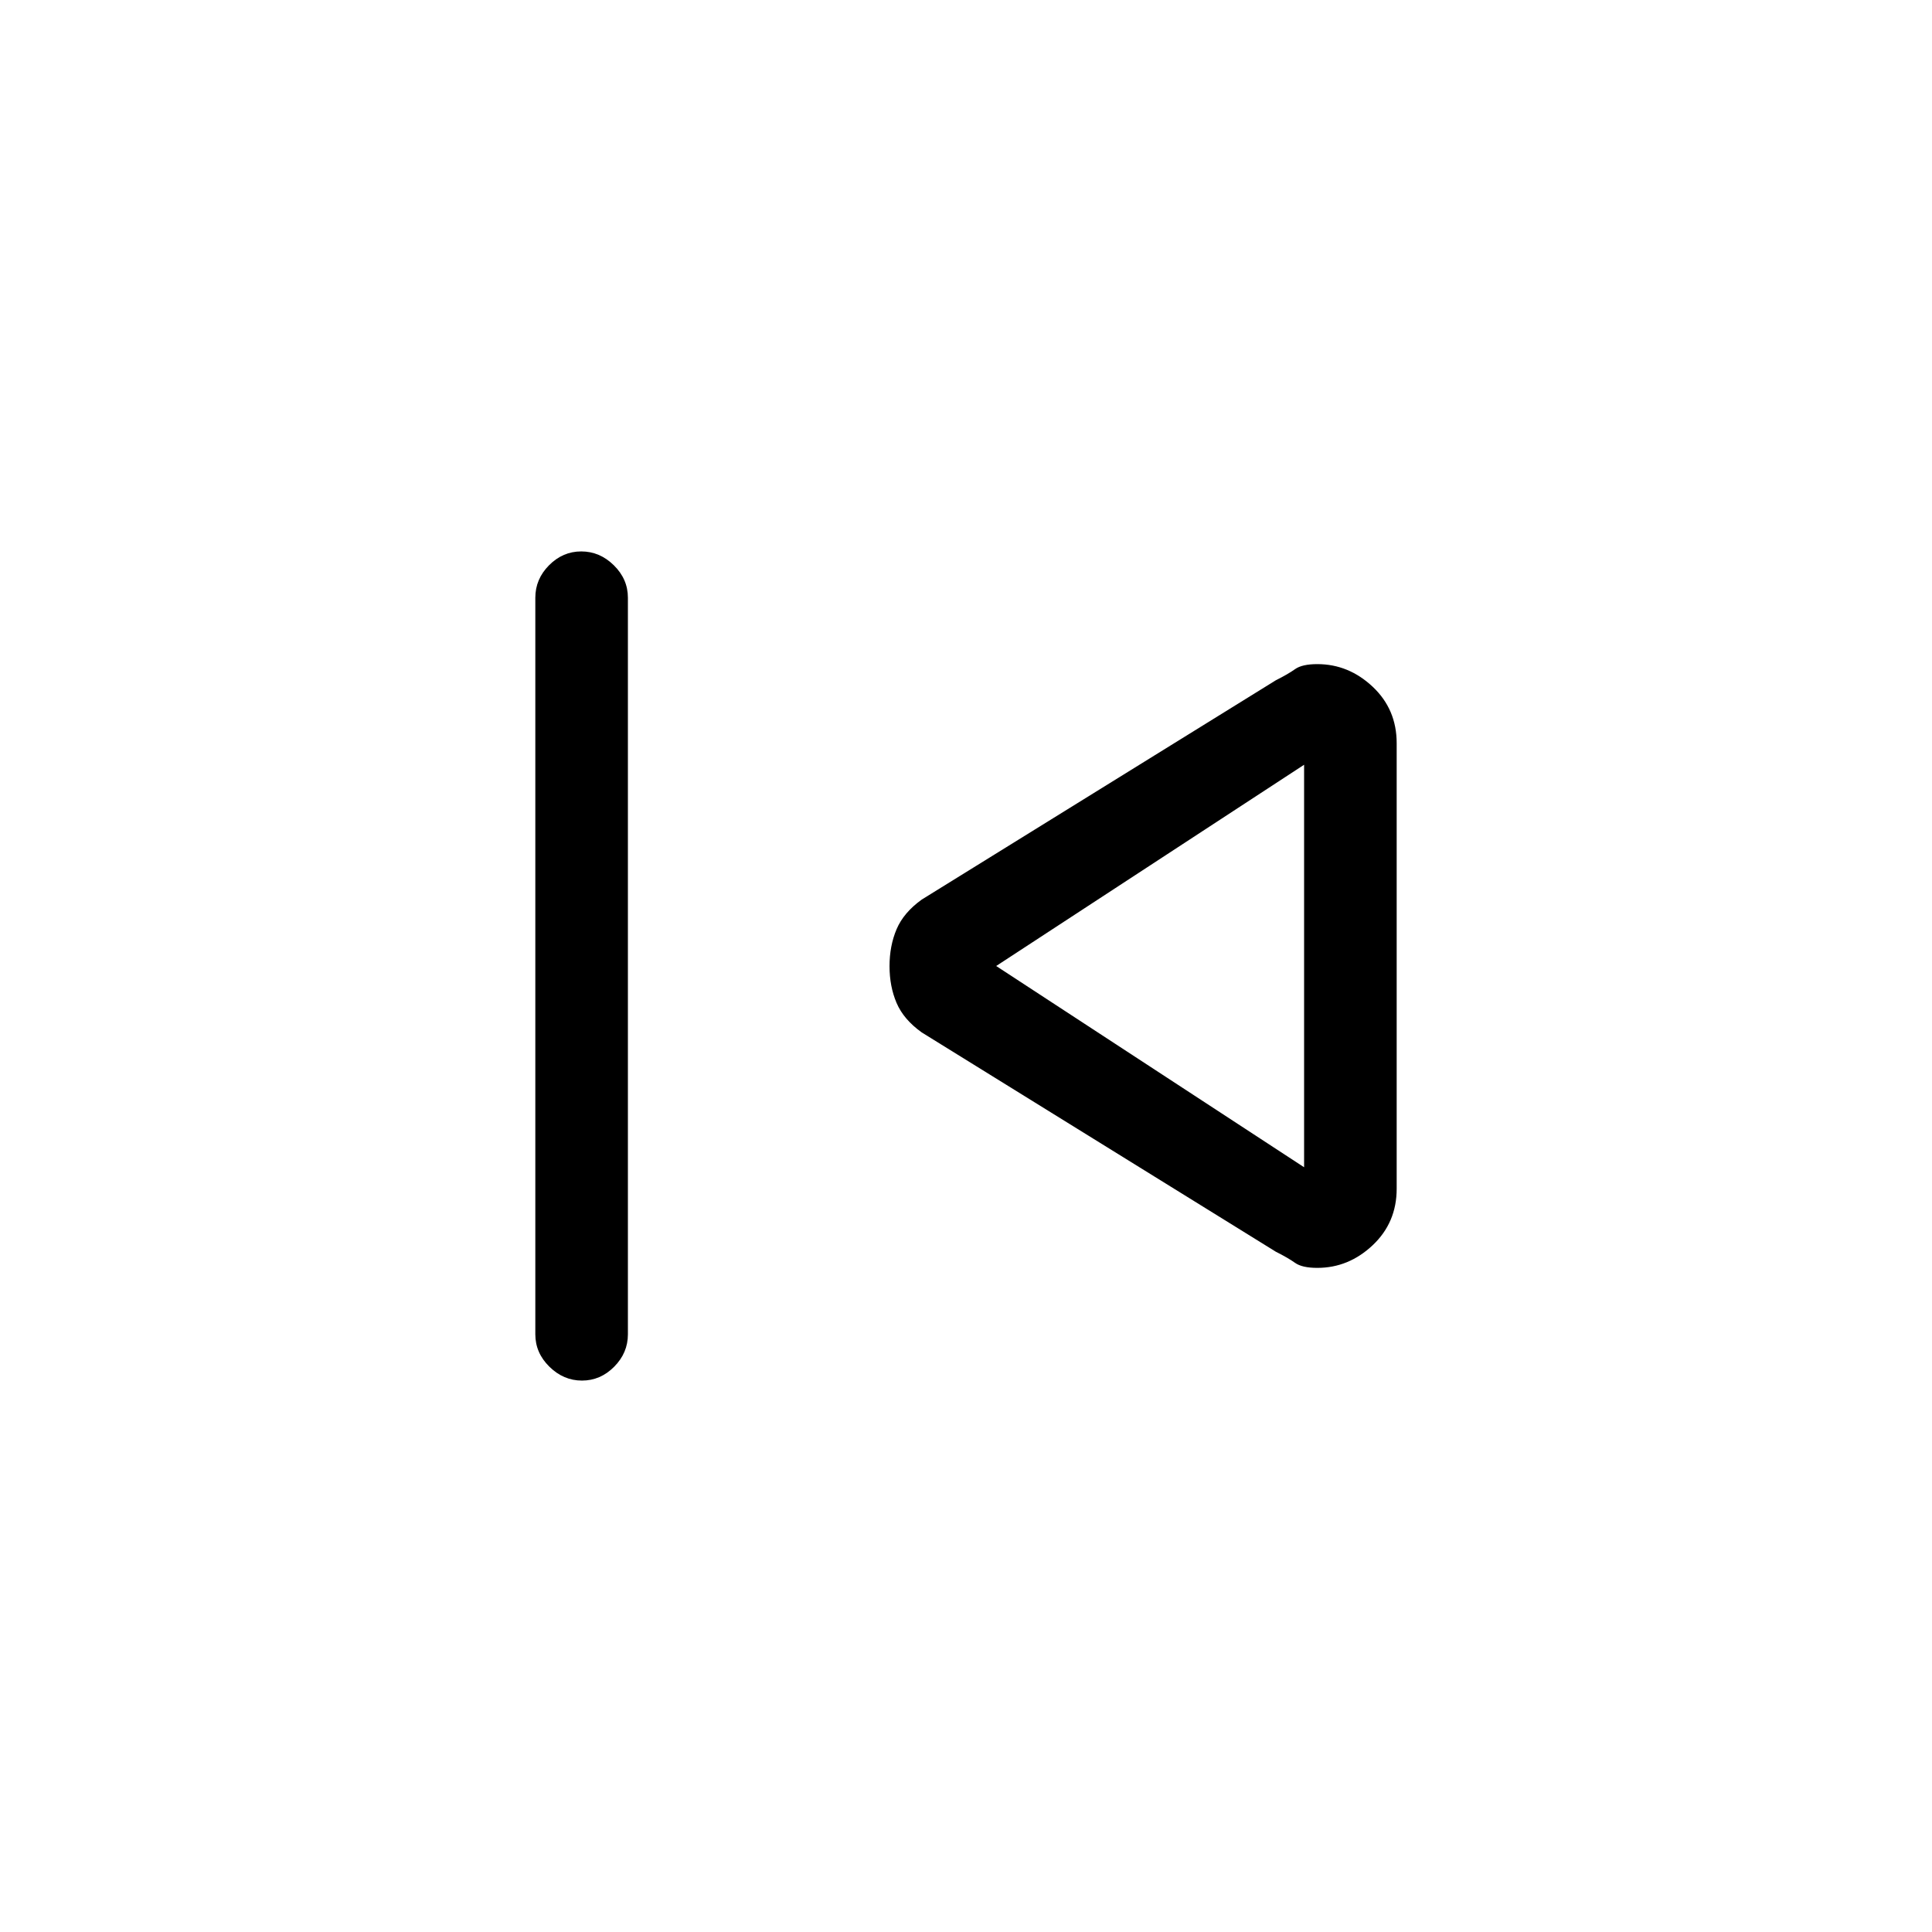 <svg xmlns="http://www.w3.org/2000/svg" height="20" viewBox="0 -960 960 960" width="20"><path d="M266-297v-366q0-9.25 6.82-16.13 6.83-6.87 16-6.87 9.18 0 16.18 6.87 7 6.88 7 16.13v366q0 9.25-6.82 16.12-6.83 6.88-16 6.88-9.18 0-16.18-6.88-7-6.87-7-16.12Zm368-41L458-447q-9-6.44-12.5-14.65t-3.5-18.28q0-10.07 3.5-18.33Q449-506.52 458-513l176-109q6-3 9.5-5.5t11.06-2.5q15.57 0 27.51 11.23Q694-607.54 694-590.71v221.38q0 16.83-11.93 28.08Q670.13-330 654.56-330q-7.56 0-11.06-2.5-3.5-2.5-9.5-5.5Zm14-142Zm0 100v-200L495-480l153 100Z"/></svg>